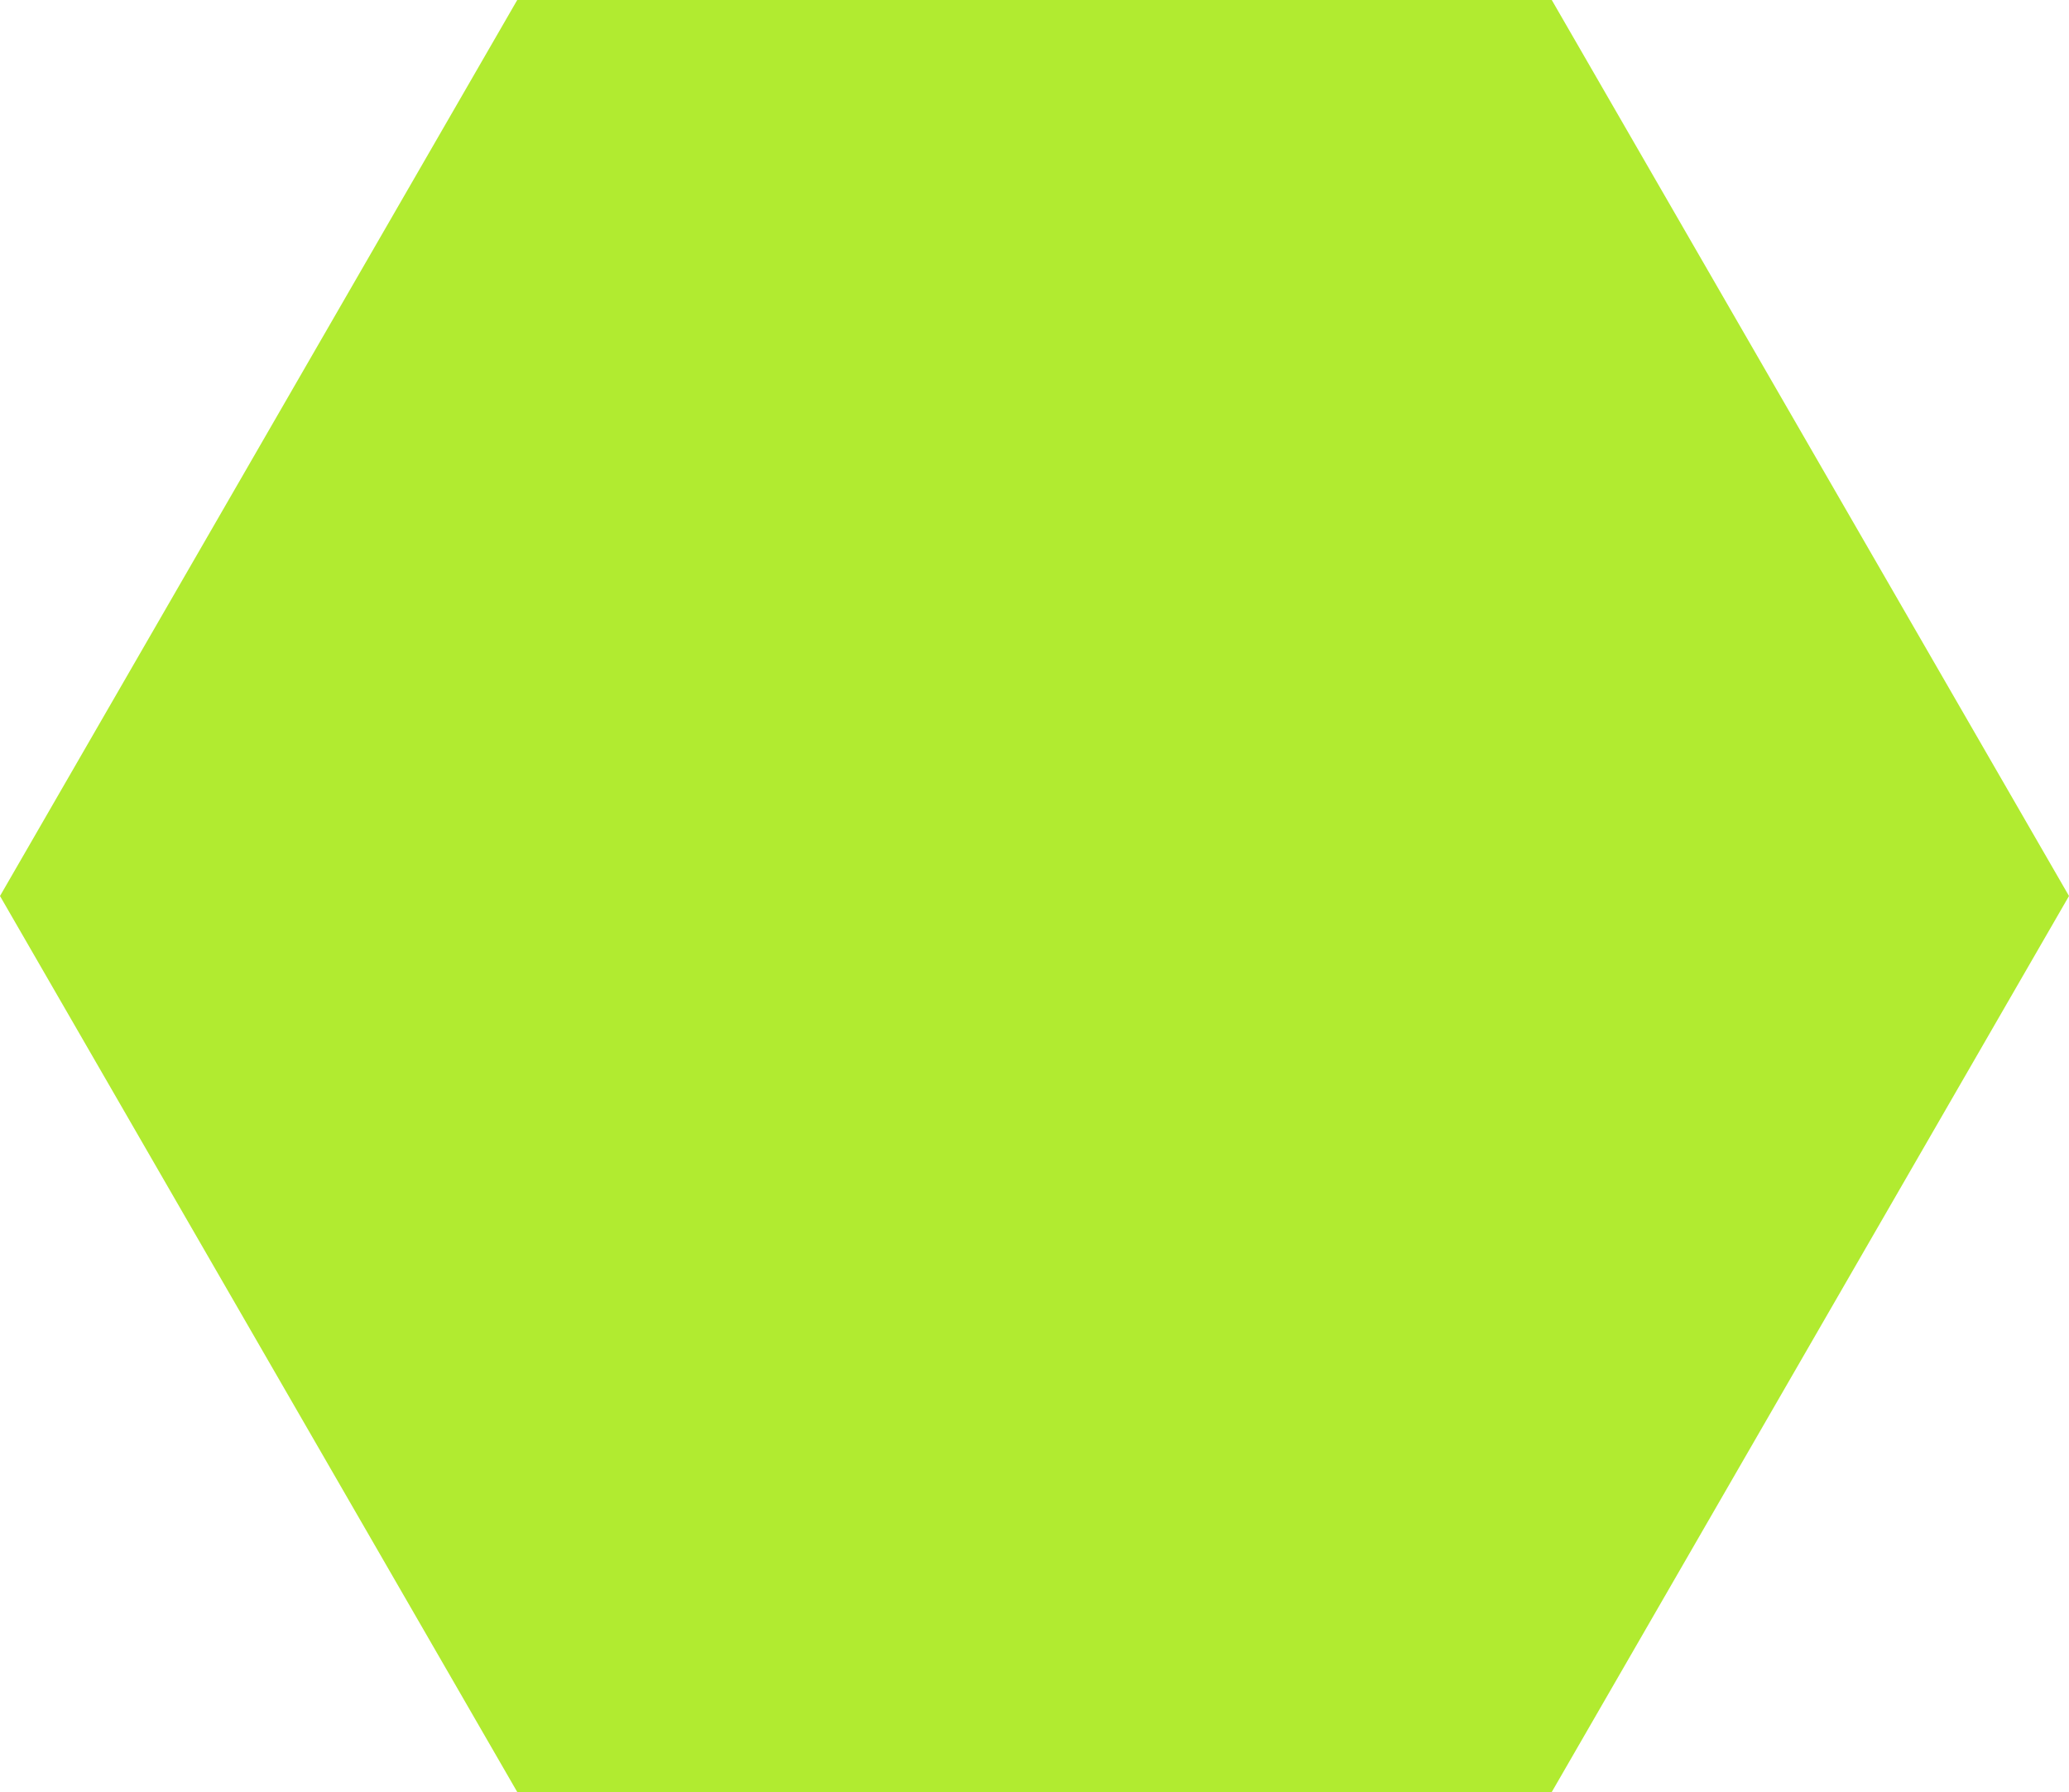 <svg xmlns="http://www.w3.org/2000/svg" width="93.956" height="81.368" viewBox="0 0 93.956 81.368">
  <defs>
    <style>
      .cls-1 {
        fill: #b1eb30;
      }
    </style>
  </defs>
  <path id="路径_25626" data-name="路径 25626" class="cls-1" d="M376.493,306.947H329.515l-23.489,40.684,23.489,40.684h46.978l23.489-40.684Z" transform="translate(-306.026 -306.948)"/>
</svg>
